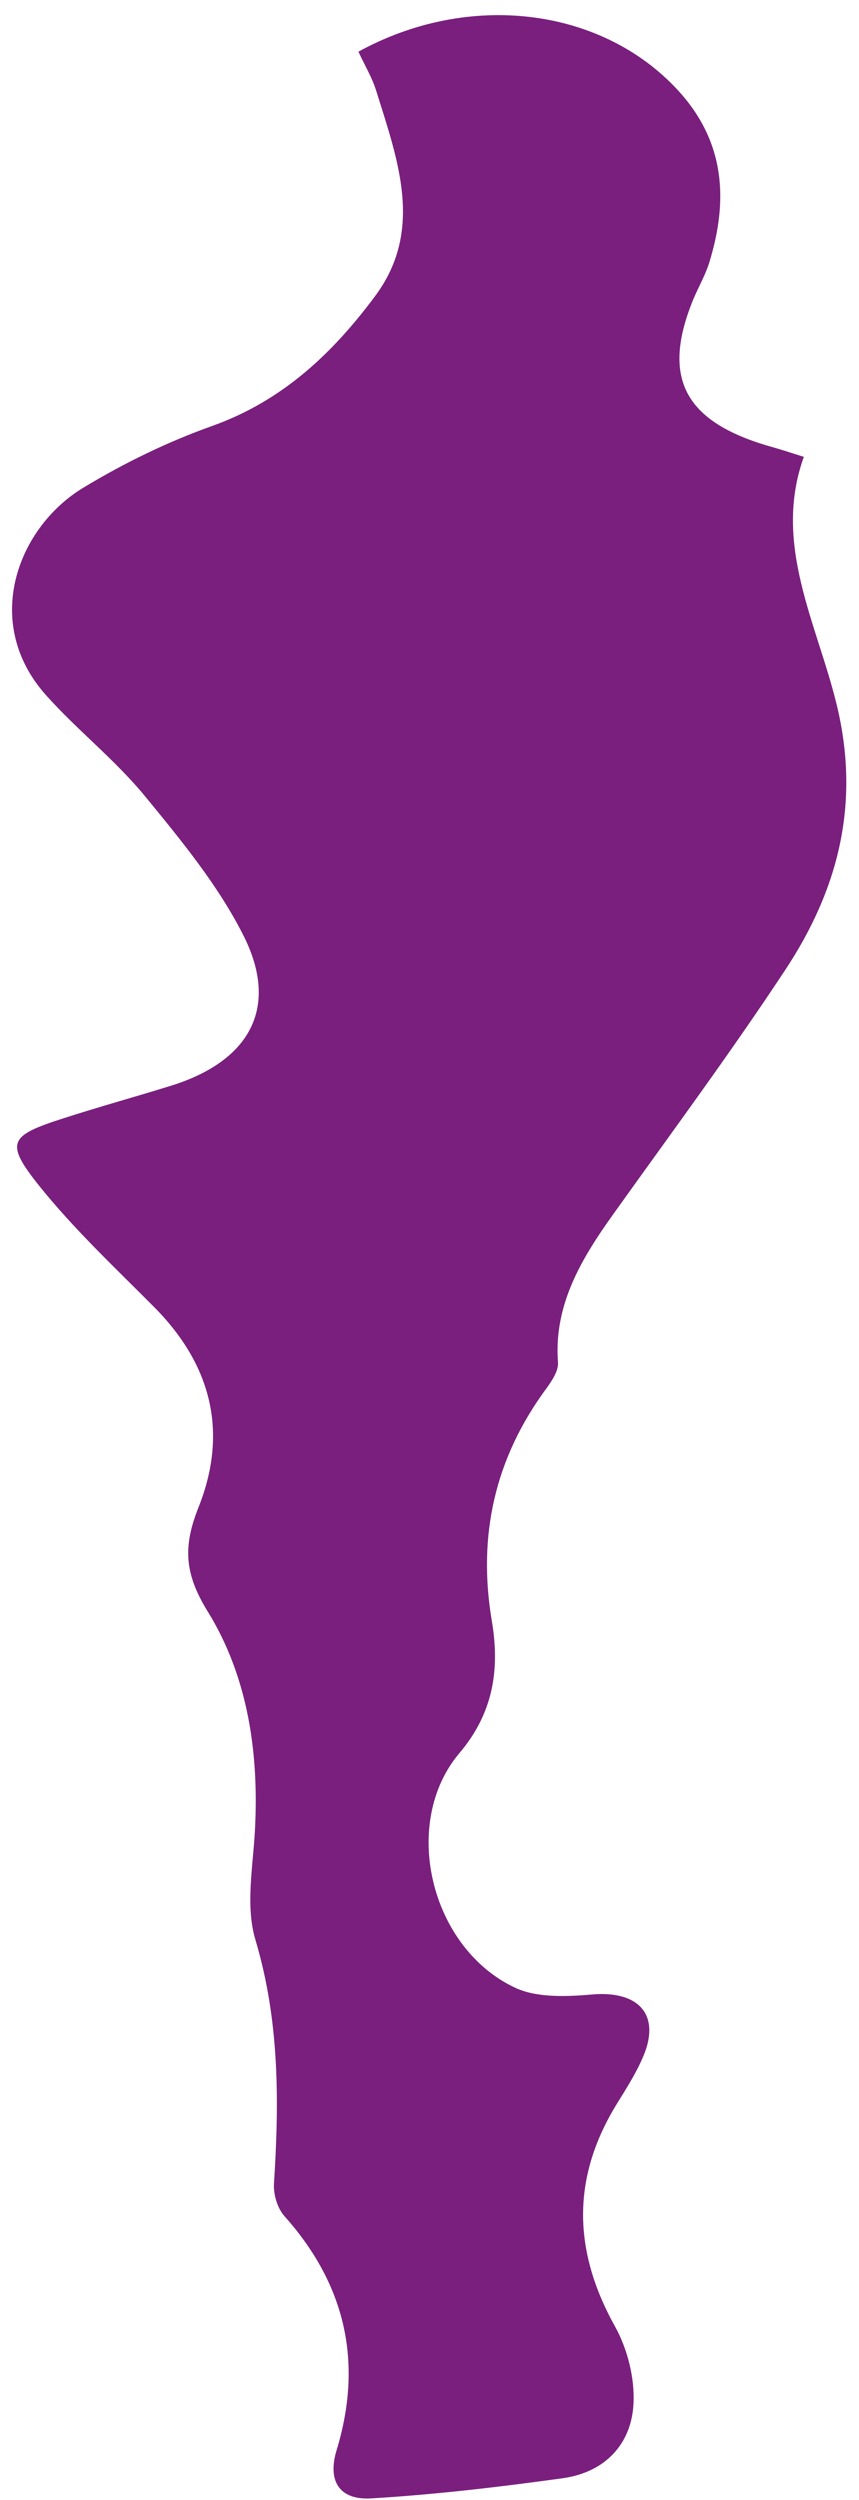 <svg width="44" height="128" viewBox="0 0 44 128" fill="none" xmlns="http://www.w3.org/2000/svg">
<path d="M18.369 2.641C24.029 -0.461 30.787 0.384 34.691 4.585C37.157 7.239 37.313 10.258 36.33 13.444C36.129 14.089 35.779 14.694 35.515 15.32C33.861 19.344 35.045 21.608 39.481 22.869C39.973 23.006 40.455 23.165 41.174 23.392C39.565 27.869 41.85 31.926 42.855 36.073C44.082 41.104 42.959 45.527 40.218 49.669C37.432 53.892 34.413 57.97 31.463 62.099C29.799 64.419 28.358 66.784 28.581 69.761C28.612 70.175 28.292 70.667 28.019 71.048C25.343 74.651 24.457 78.63 25.192 82.99C25.607 85.452 25.286 87.693 23.532 89.763C20.512 93.33 22.026 99.731 26.382 101.774C27.503 102.301 29.038 102.233 30.342 102.121C32.675 101.919 33.827 103.127 32.984 105.207C32.634 106.064 32.126 106.866 31.634 107.661C29.278 111.444 29.324 115.204 31.497 119.109C32.15 120.286 32.52 121.775 32.448 123.092C32.342 125.11 31.027 126.581 28.825 126.89C25.574 127.342 22.303 127.724 19.02 127.923C17.378 128.022 16.761 127.029 17.244 125.447C18.583 121.037 17.753 117.038 14.576 113.478C14.207 113.066 14 112.358 14.033 111.81C14.303 107.611 14.321 103.465 13.082 99.319C12.573 97.607 12.95 95.637 13.054 93.795C13.278 89.822 12.72 85.877 10.636 82.505C9.402 80.513 9.399 79.115 10.169 77.176C11.68 73.38 10.875 69.917 7.882 66.91C5.869 64.886 3.765 62.91 1.997 60.703C0.244 58.504 0.475 58.151 3.196 57.277C5.037 56.679 6.913 56.166 8.761 55.591C12.77 54.344 14.313 51.62 12.503 47.966C11.217 45.383 9.296 43.044 7.428 40.769C5.912 38.921 3.973 37.398 2.366 35.605C-0.955 31.898 0.888 27.007 4.276 24.967C6.342 23.717 8.567 22.63 10.857 21.814C14.522 20.509 17.082 18.029 19.223 15.149C21.733 11.765 20.364 8.161 19.271 4.651C19.055 3.958 18.667 3.316 18.368 2.663L18.369 2.641Z" fill="#7A1F7E"/>
</svg>
